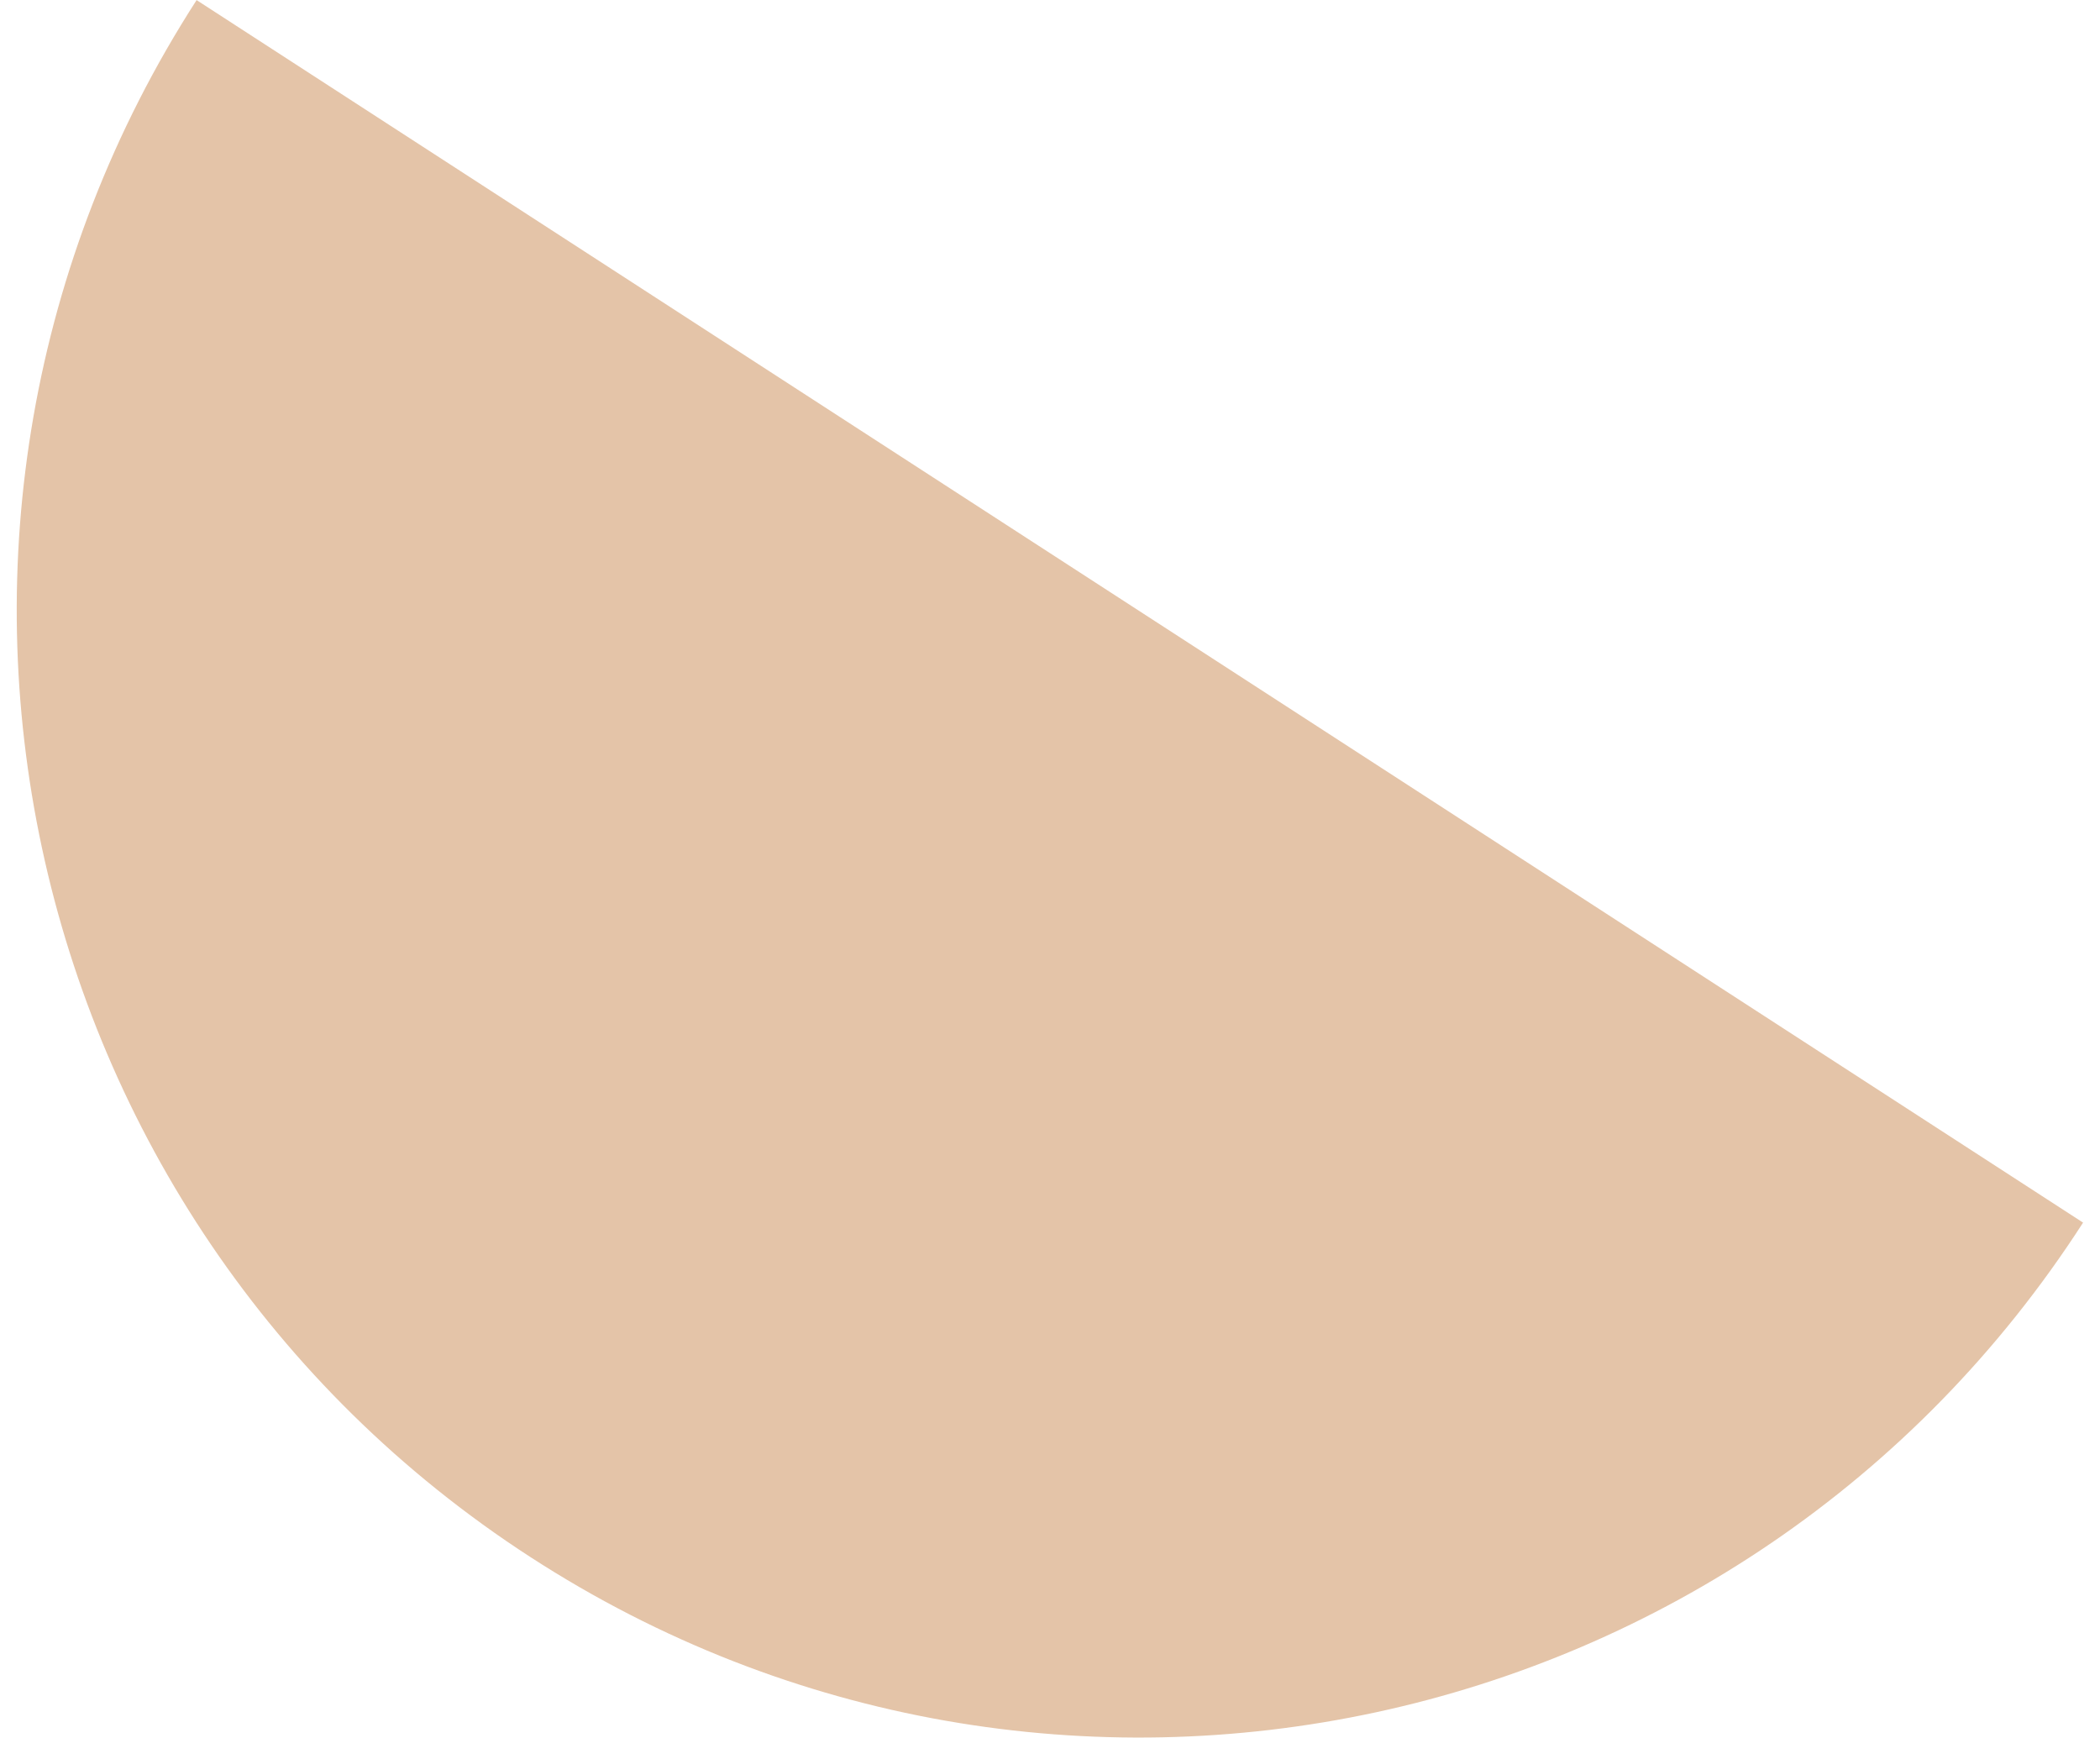 <svg 
 xmlns="http://www.w3.org/2000/svg"
 xmlns:xlink="http://www.w3.org/1999/xlink"
 width="87px" height="72px">
<path fill-rule="evenodd"  fill="rgb(228, 196, 168)"
 d="M8.145,0.004 C-5.798,21.642 0.393,50.521 21.975,64.506 C43.557,78.492 72.355,72.288 86.299,50.650 "/>
</svg>